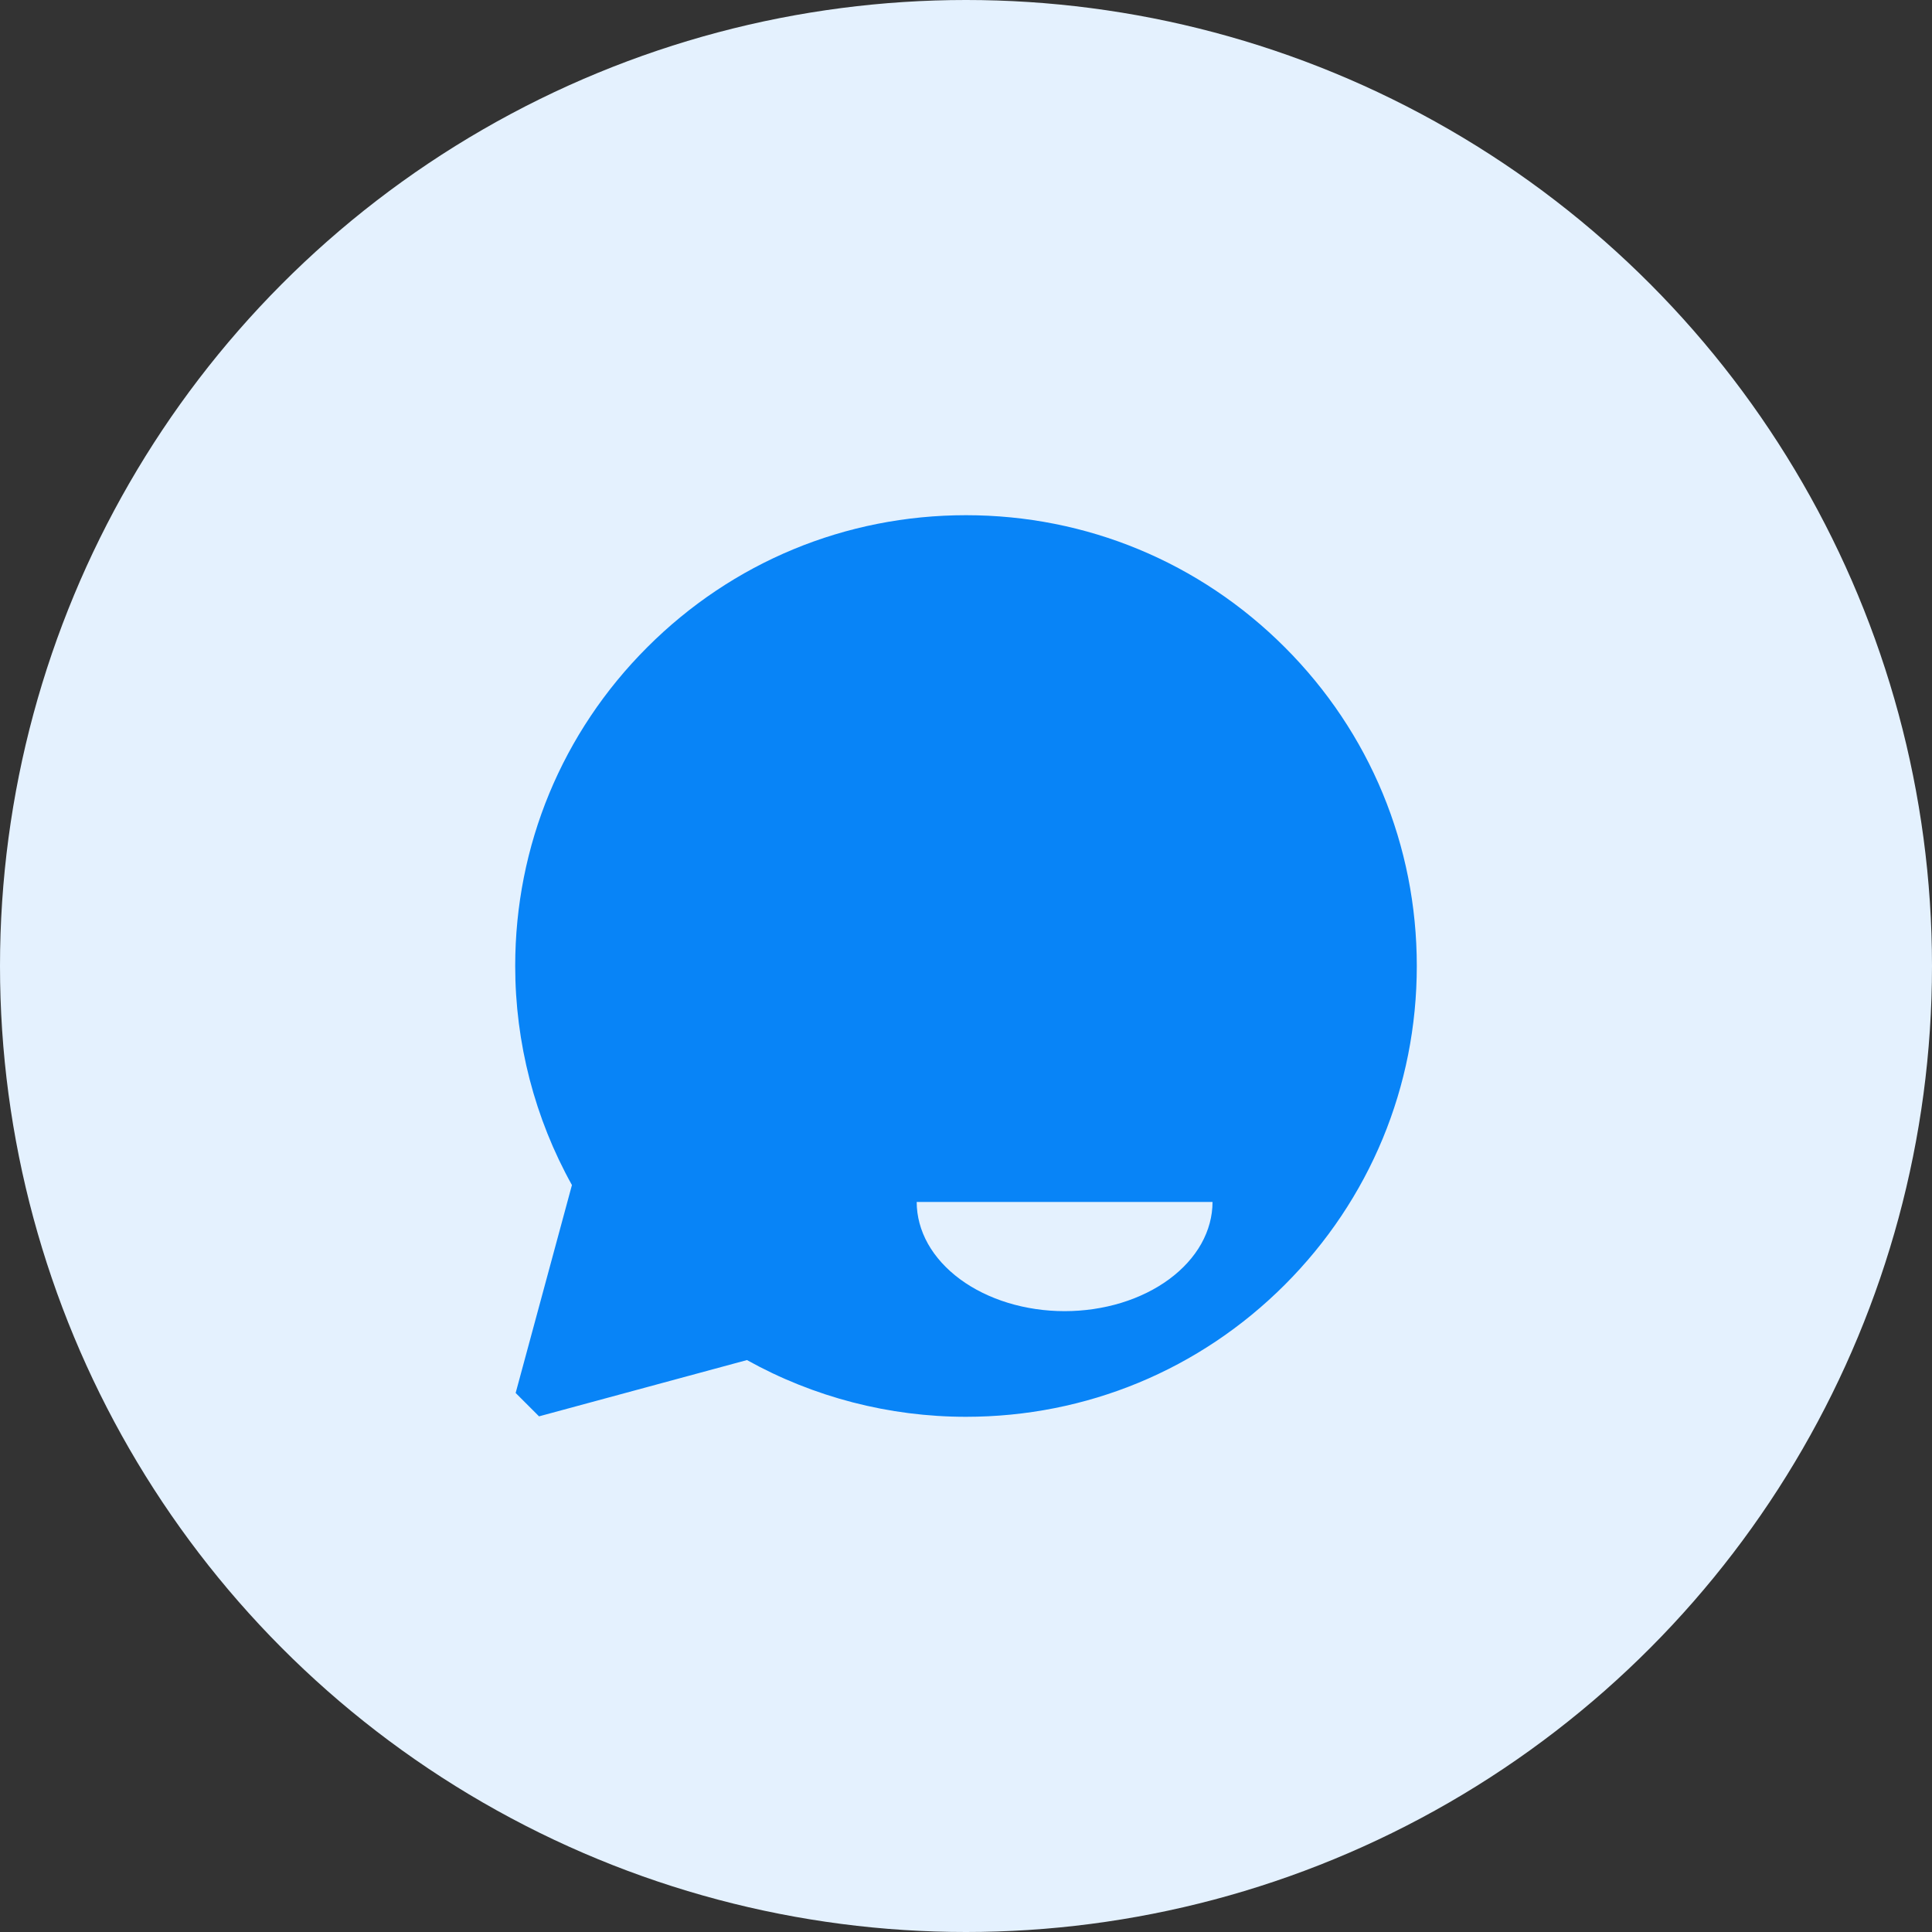 <svg width="60" height="60" viewBox="0 0 60 60" fill="none" xmlns="http://www.w3.org/2000/svg">
<rect x="0" y="0" width="60" height="60" fill="#333333" stroke="none"/>
<circle cx="30" cy="30" r="30" fill="#E4F1FE"/>
<path fill-rule="evenodd" clip-rule="evenodd" d="M30 16C33.739 16 37.255 17.456 39.9 20.101C42.544 22.745 44 26.261 44 30C44 33.739 42.544 37.255 39.9 39.9C37.255 42.544 33.739 44 30 44C27.614 44 25.27 43.392 23.197 42.238L16.74 43.986L16.014 43.26L17.762 36.803C16.608 34.73 16 32.386 16 30C16 26.261 17.456 22.745 20.101 20.101C22.745 17.456 26.261 16 30 16ZM37.307 38.626C37.537 38.214 37.656 37.773 37.656 37.328H28.469C28.469 37.773 28.588 38.214 28.818 38.626C29.049 39.037 29.388 39.411 29.814 39.726C30.241 40.041 30.747 40.29 31.305 40.461C31.862 40.631 32.459 40.719 33.062 40.719C33.666 40.719 34.263 40.631 34.821 40.461C35.378 40.29 35.884 40.041 36.311 39.726C36.737 39.411 37.076 39.037 37.307 38.626Z" fill="#0884F7"/>
</svg>
